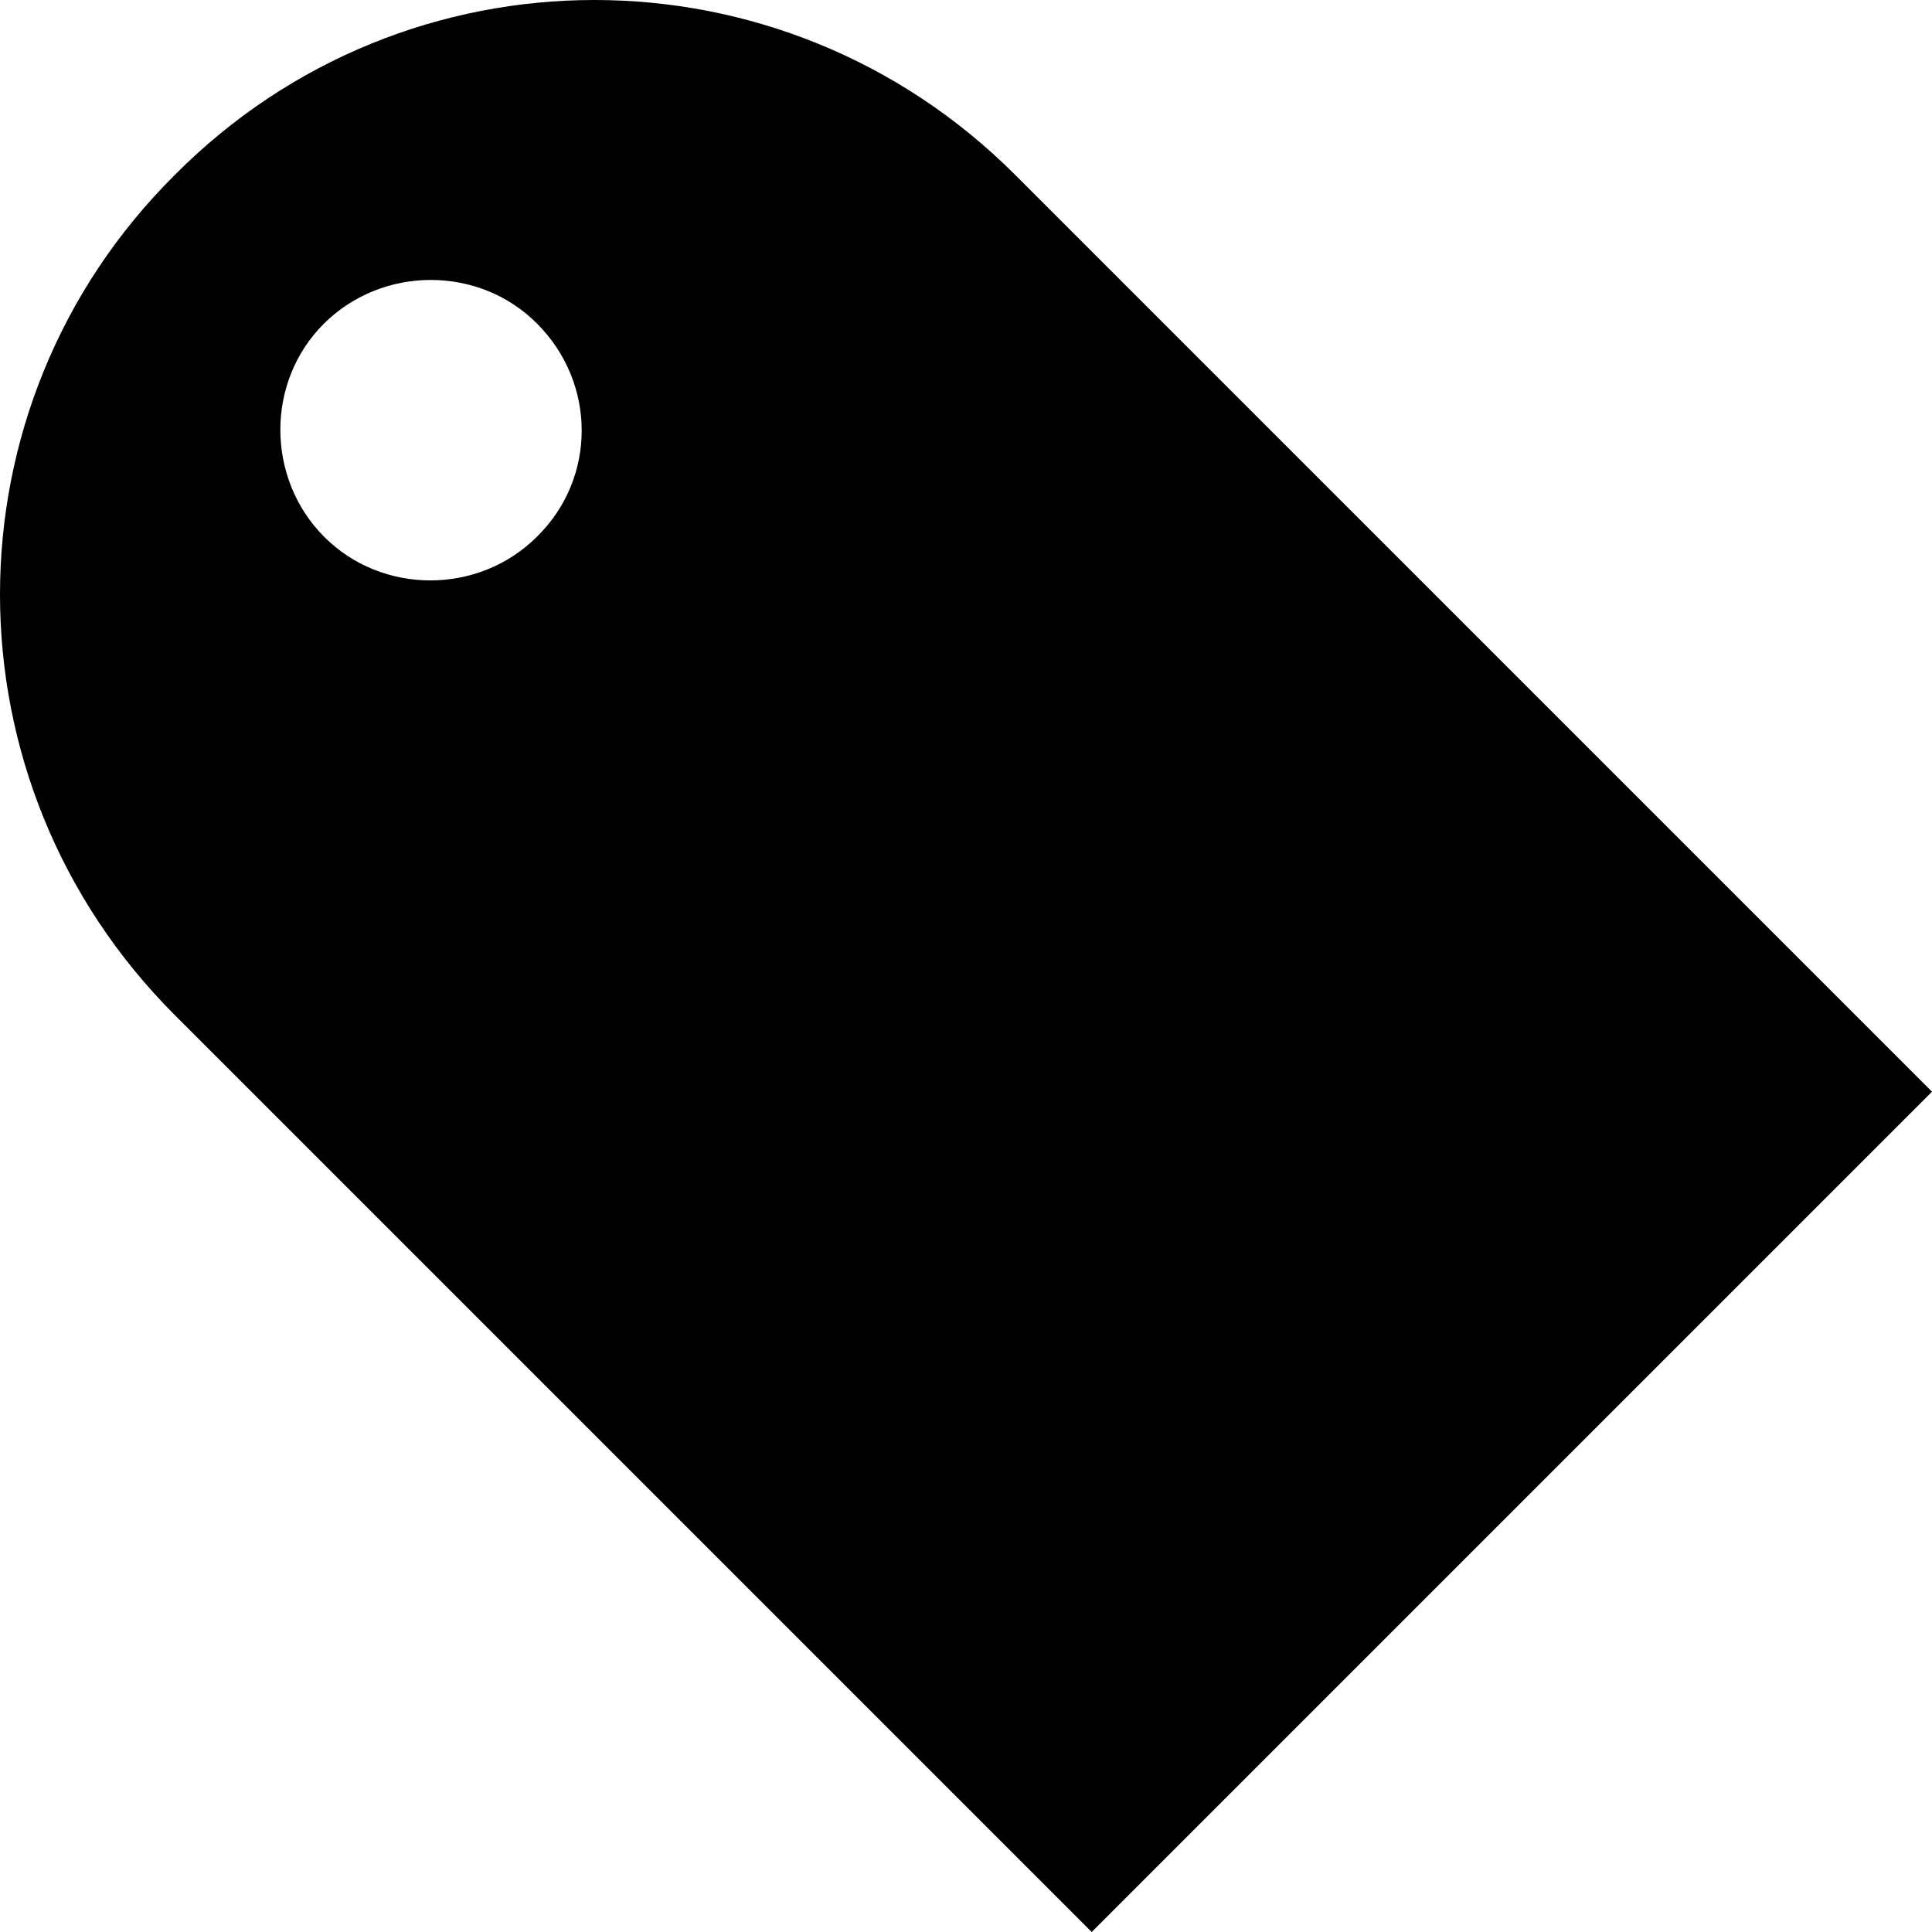 <?xml version="1.0" encoding="iso-8859-1"?>
<!-- Generator: Adobe Illustrator 19.0.0, SVG Export Plug-In . SVG Version: 6.00 Build 0)  -->
<svg version="1.1" id="Capa_1" xmlns="http://www.w3.org/2000/svg" xmlns:xlink="http://www.w3.org/1999/xlink" x="0px" y="0px"
	 viewBox="0 0 489.725 489.725" style="enable-background:new 0 0 489.725 489.725;" xml:space="preserve">
<g>
	<path d="M257.325,44.325c-59.1-59.1-154.3-59.1-213,0c-59.1,58.7-59.1,153.9,0,213l232.4,232.4l213-213L257.325,44.325z
		 M136.125,136.025c-14.8,14.8-39.3,14.8-54,0s-14.8-39.3,0-54s39.3-14.8,54,0C151.225,97.125,151.225,121.225,136.125,136.025z"/>
</g>
<g>
</g>
<g>
</g>
<g>
</g>
<g>
</g>
<g>
</g>
<g>
</g>
<g>
</g>
<g>
</g>
<g>
</g>
<g>
</g>
<g>
</g>
<g>
</g>
<g>
</g>
<g>
</g>
<g>
</g>
</svg>
